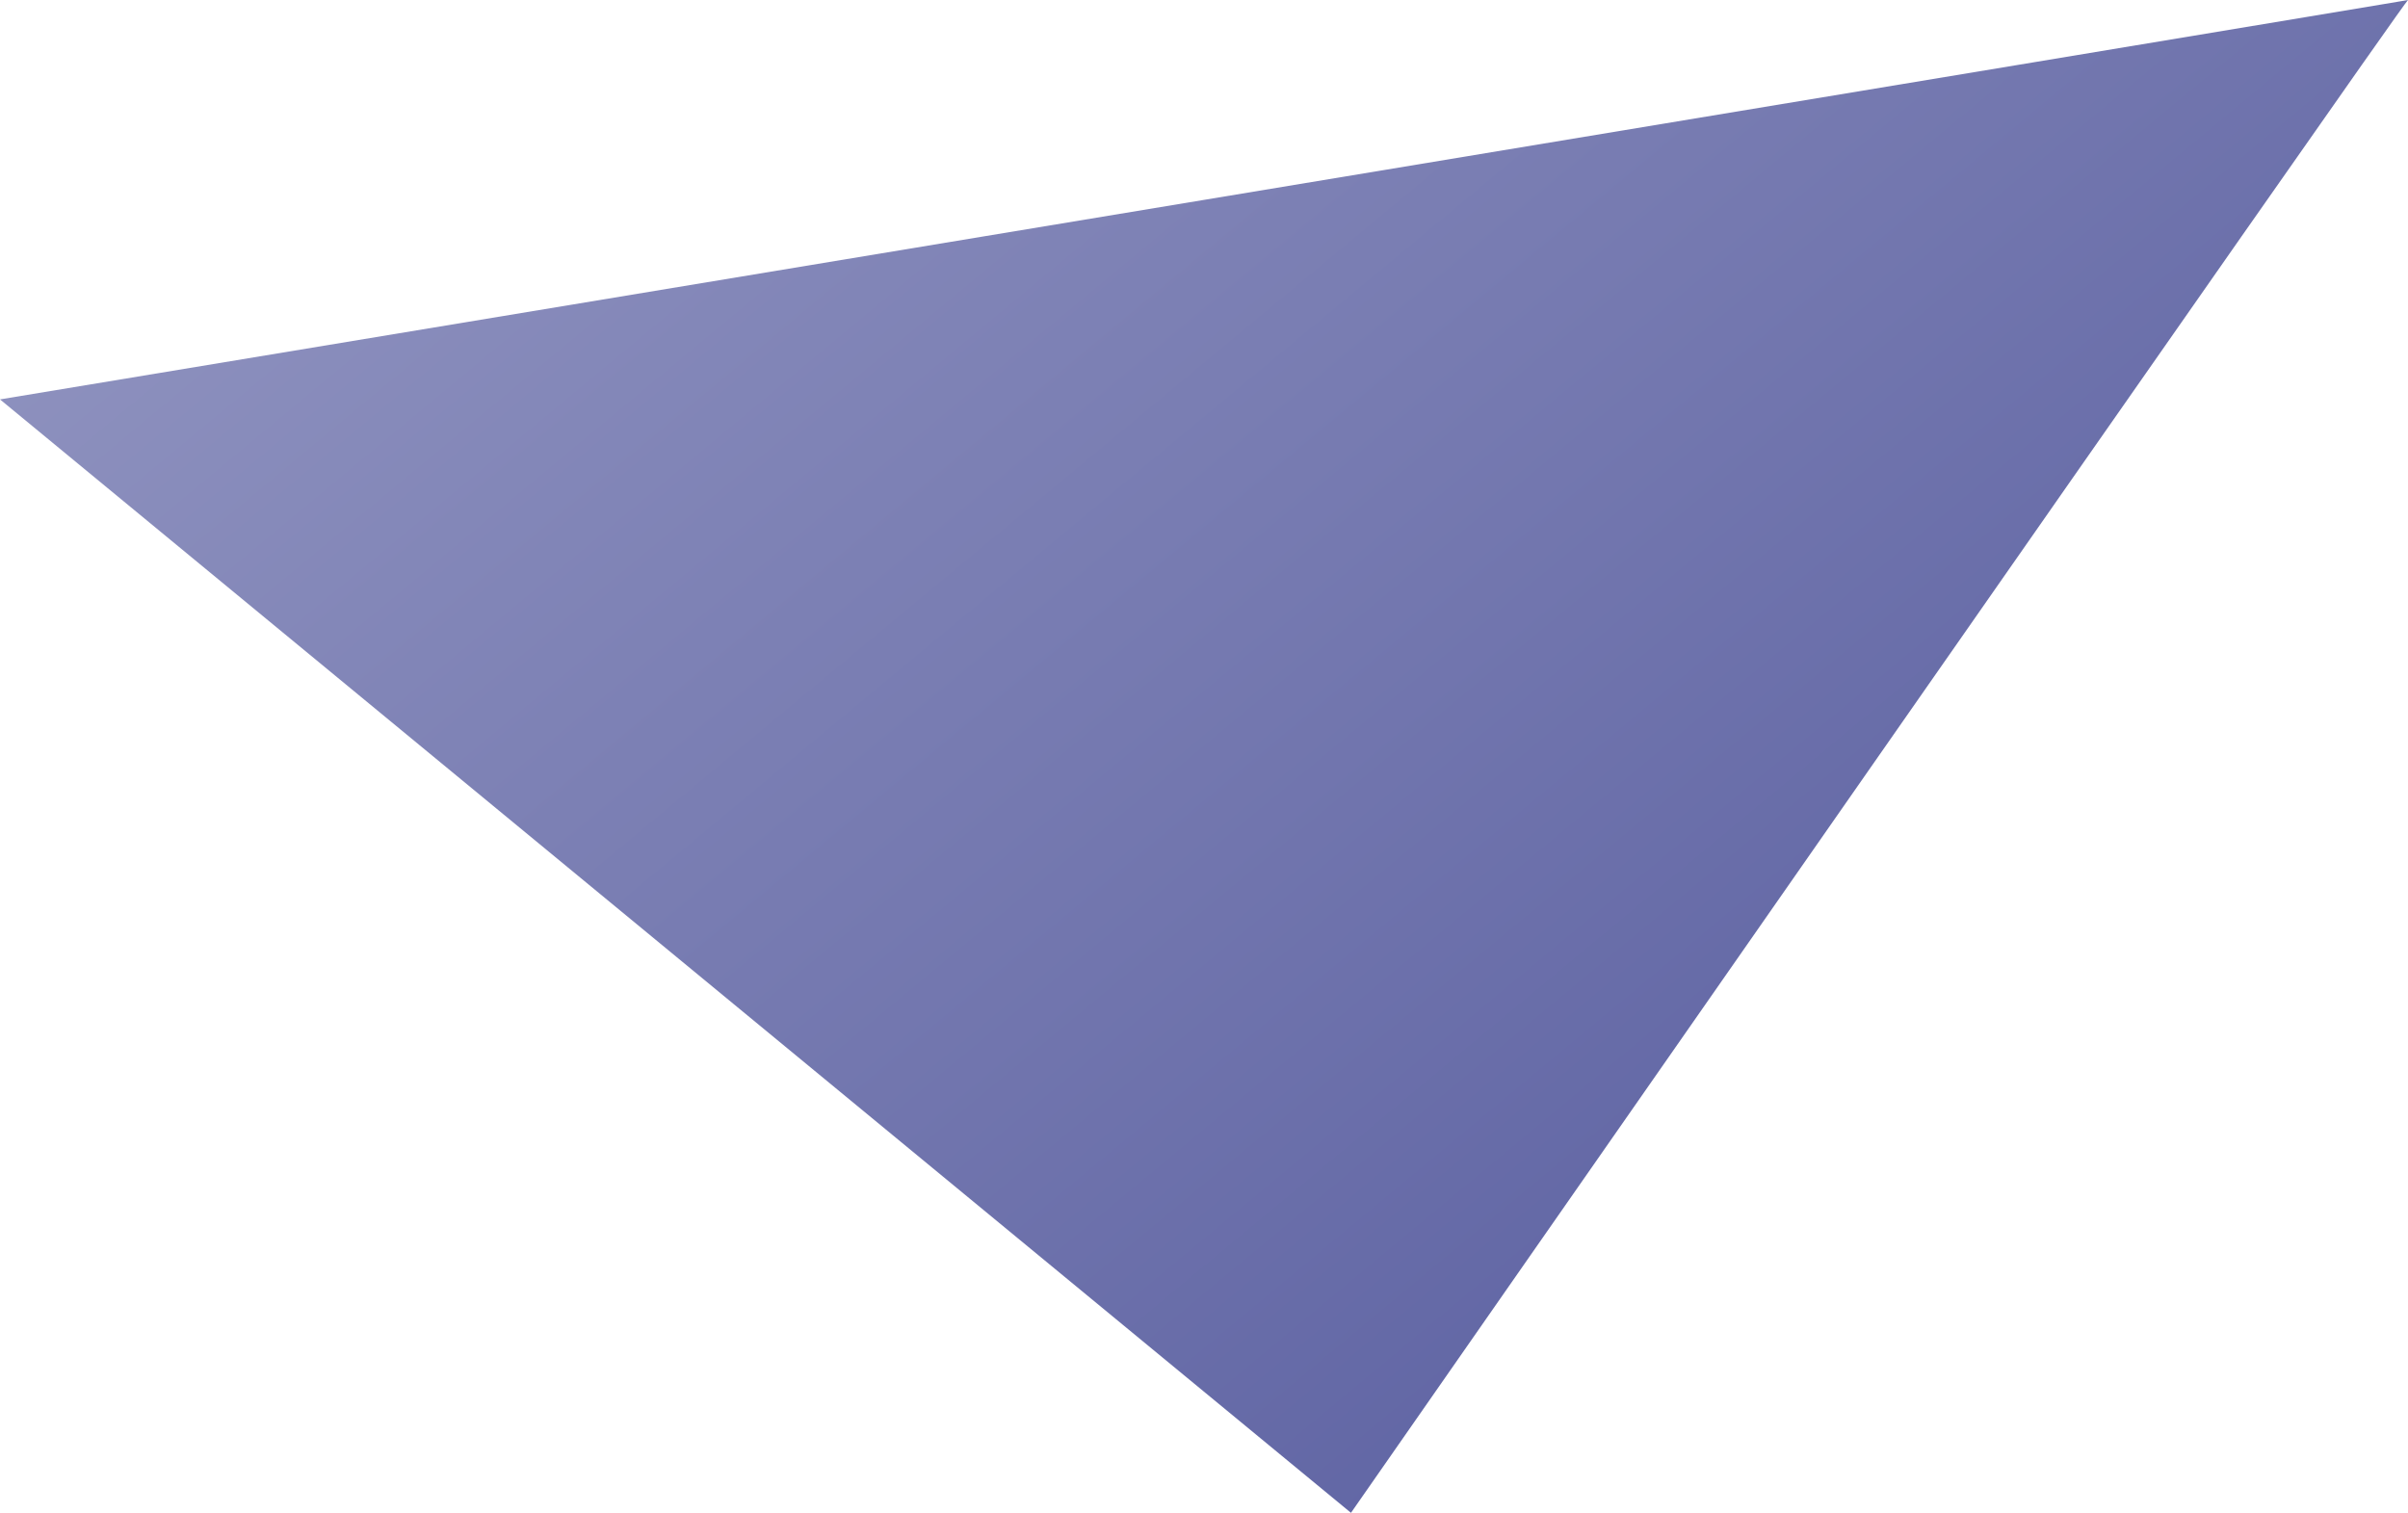 <?xml version="1.0" encoding="utf-8"?>
<!-- Generator: Adobe Illustrator 17.0.0, SVG Export Plug-In . SVG Version: 6.00 Build 0)  -->
<!DOCTYPE svg PUBLIC "-//W3C//DTD SVG 1.1//EN" "http://www.w3.org/Graphics/SVG/1.1/DTD/svg11.dtd">
<svg version="1.1" id="Warstwa_1" xmlns="http://www.w3.org/2000/svg" xmlns:xlink="http://www.w3.org/1999/xlink" x="0px" y="0px"
	 width="1278px" height="803px" viewBox="0 0 1278 803" enable-background="new 0 0 1278 803" xml:space="preserve">
<linearGradient id="SVGID_1_" gradientUnits="userSpaceOnUse" x1="231.303" y1="-384.686" x2="1145.824" y2="715.989">
	<stop  offset="0" style="stop-color:#9B9EC6"/>
	<stop  offset="1" style="stop-color:#595EA0"/>
</linearGradient>
<path fill="url(#SVGID_1_)" d="M717,803L0,212C0,212,1279.601,0,1278,0S717,803,717,803z"/>
</svg>
